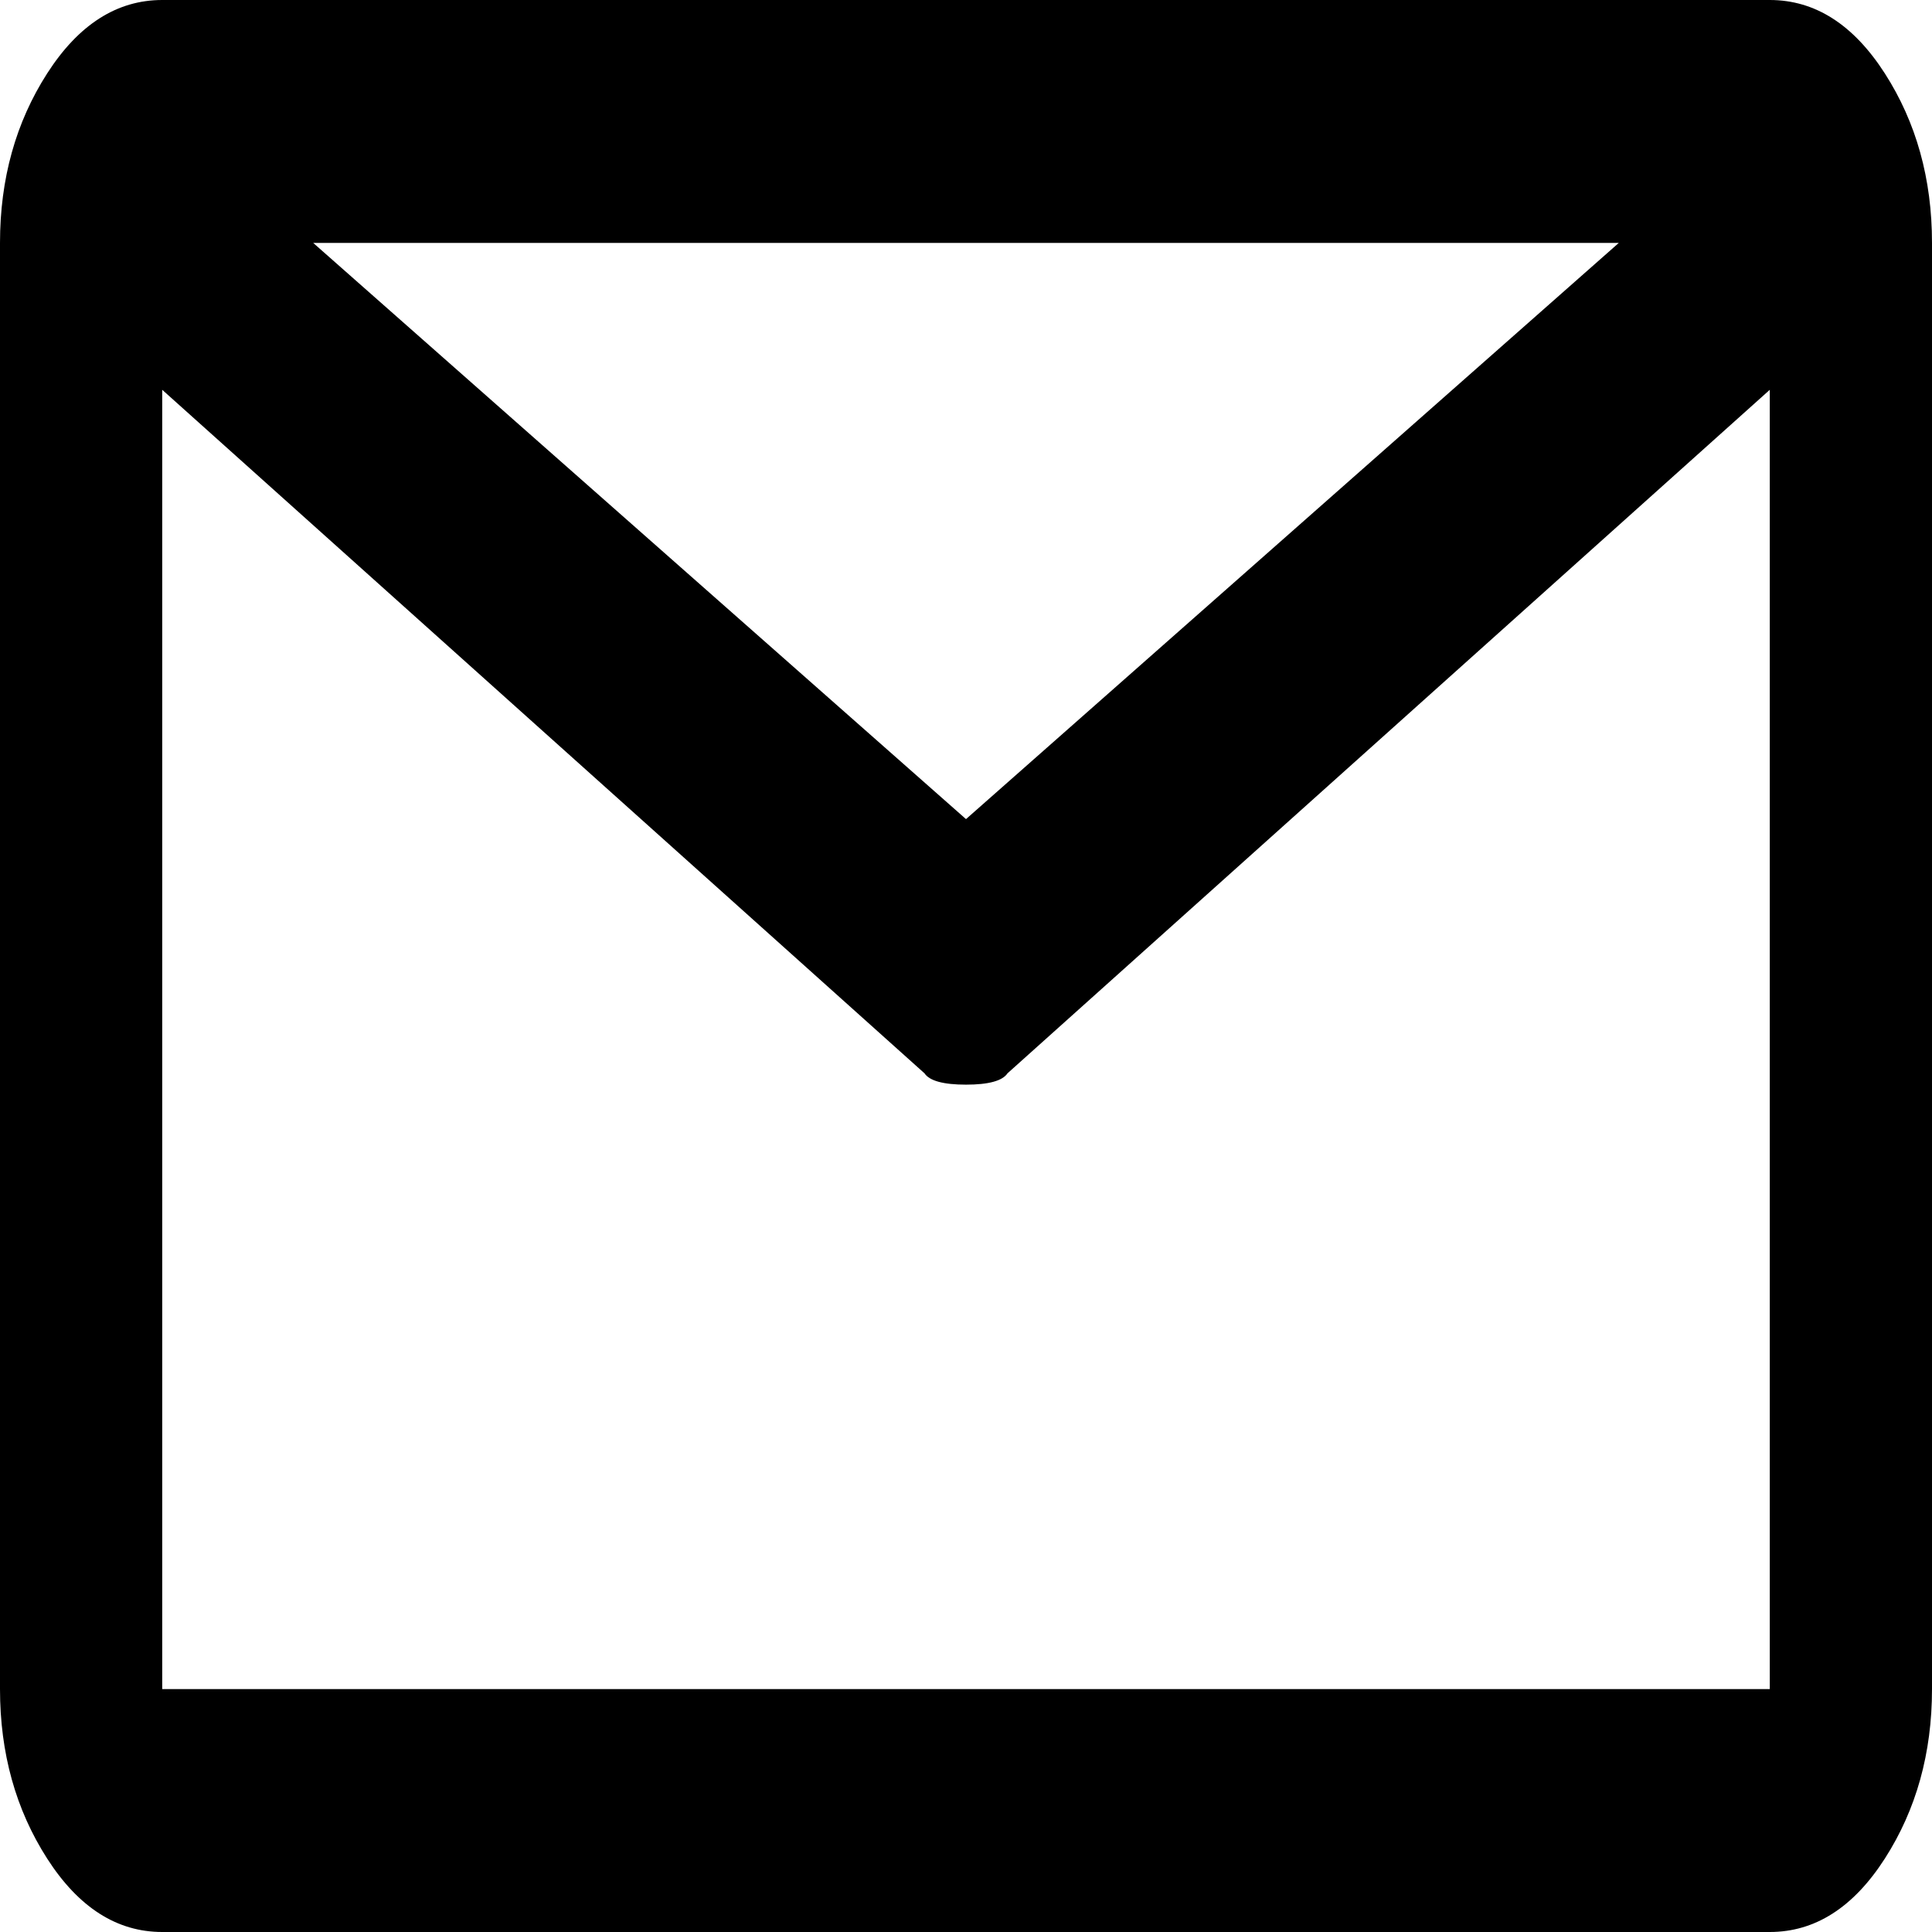 <svg width="34" height="34" viewBox="0 0 34 34" fill="none" xmlns="http://www.w3.org/2000/svg">
<path d="M31.145 0H2.855C2.059 0 1.383 0.431 0.83 1.292C0.277 2.154 0 3.148 0 4.275V29.725C0 30.852 0.277 31.846 0.83 32.708C1.383 33.569 2.059 34 2.855 34H31.145C31.941 34 32.617 33.569 33.17 32.708C33.723 31.846 34 30.852 34 29.725V4.275C34 3.148 33.723 2.154 33.17 1.292C32.617 0.431 31.941 0 31.145 0ZM28.488 4.275L17 14.415L5.512 4.275H28.488ZM2.855 29.725V6.86L16.27 18.889C16.358 19.021 16.602 19.088 17 19.088C17.398 19.088 17.642 19.021 17.73 18.889L31.145 6.86V29.725H2.855Z" fill="black"/>
</svg>
